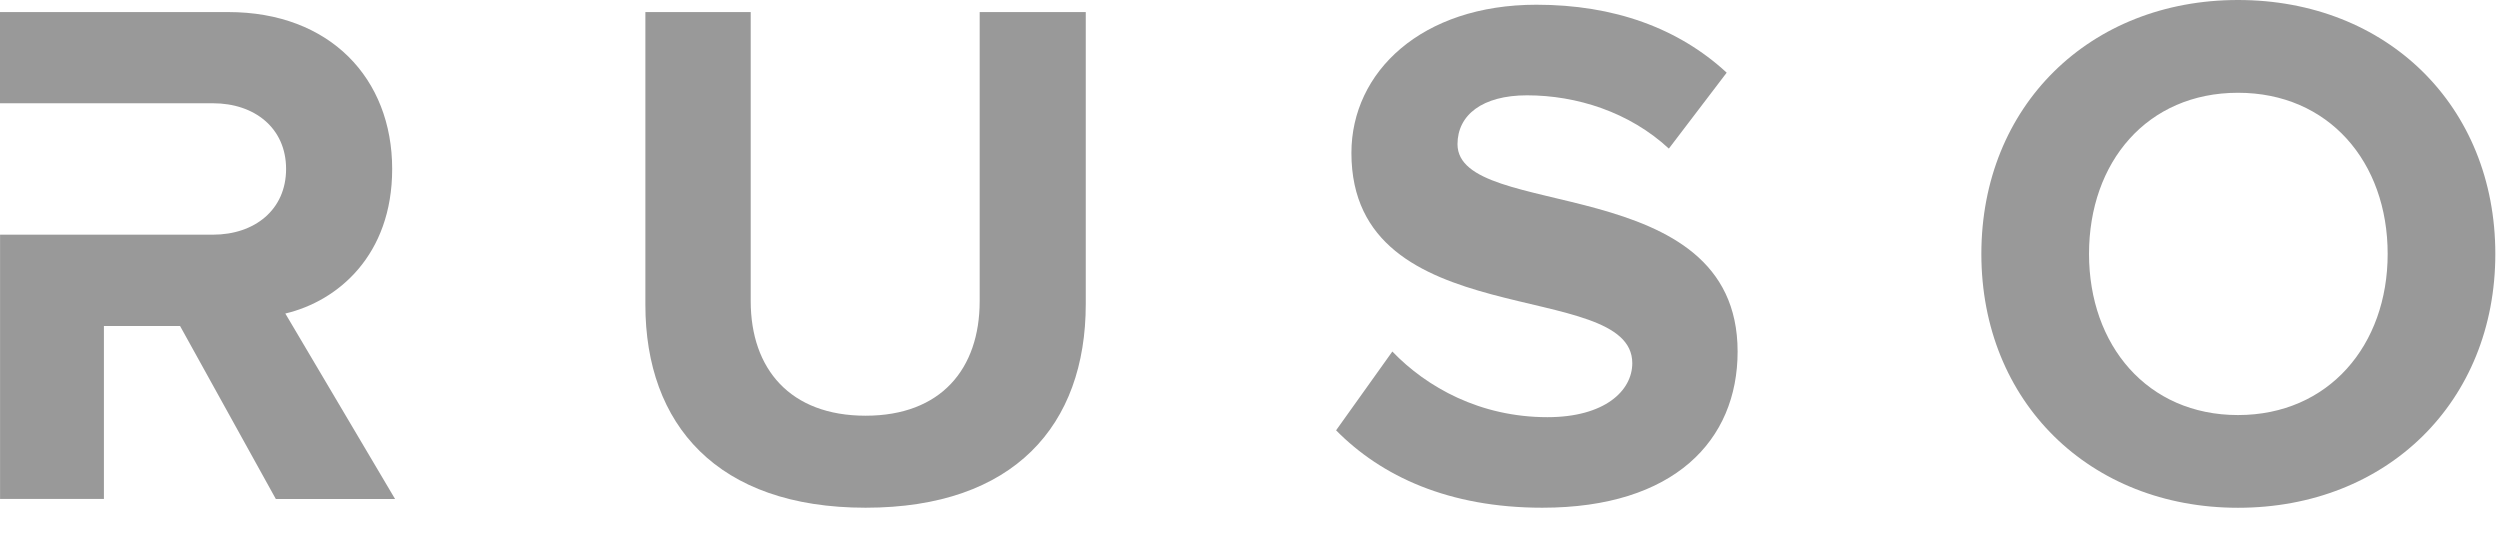 <svg width="46" height="10" viewBox="0 0 46 10" fill="none" xmlns="http://www.w3.org/2000/svg">
<path d="M11.875 5.608V0.222L13.813 0.222V5.54C13.813 6.79 14.54 7.649 15.927 7.649C17.313 7.649 18.026 6.789 18.026 5.54V0.222L19.978 0.222V5.595C19.978 7.824 18.658 9.342 15.927 9.342C13.194 9.342 11.875 7.811 11.875 5.608Z" fill="#999999"/>
<path d="M24.584 7.918L25.619 6.468C26.252 7.126 27.234 7.676 28.473 7.676C29.523 7.676 30.034 7.193 30.034 6.682C30.034 5.097 24.866 6.185 24.866 2.814C24.866 1.323 26.158 0.087 28.271 0.087C29.698 0.087 30.882 0.517 31.771 1.337L30.707 2.734C29.981 2.062 29.012 1.754 28.096 1.754C27.275 1.754 26.818 2.116 26.818 2.653C26.818 4.076 31.972 3.123 31.972 6.468C31.972 8.106 30.802 9.342 28.379 9.342C26.657 9.342 25.418 8.764 24.584 7.918Z" fill="#999999"/>
<path d="M36.457 4.672C36.457 1.95 38.451 0 41.179 0C43.92 0 45.914 1.95 45.914 4.672C45.914 7.393 43.92 9.343 41.179 9.343C38.451 9.343 36.457 7.393 36.457 4.672ZM43.933 4.672C43.933 2.98 42.848 1.707 41.179 1.707C39.51 1.707 38.438 2.98 38.438 4.672C38.438 6.351 39.51 7.637 41.179 7.637C42.848 7.637 43.933 6.351 43.933 4.672Z" fill="#999999"/>
<path d="M5.25 5.769C6.219 5.54 7.216 4.694 7.216 3.109C7.216 1.444 6.072 0.222 4.2 0.222L0 0.222L0 1.9L1.911 1.9H2.053L3.918 1.9C4.685 1.9 5.264 2.357 5.264 3.109C5.264 3.861 4.684 4.318 3.918 4.318L2.053 4.318H1.911H0.001L0.001 9.18H1.912L1.912 5.998H3.313L5.075 9.181L7.269 9.181L5.25 5.769Z" fill="#999999"/>
</svg>
